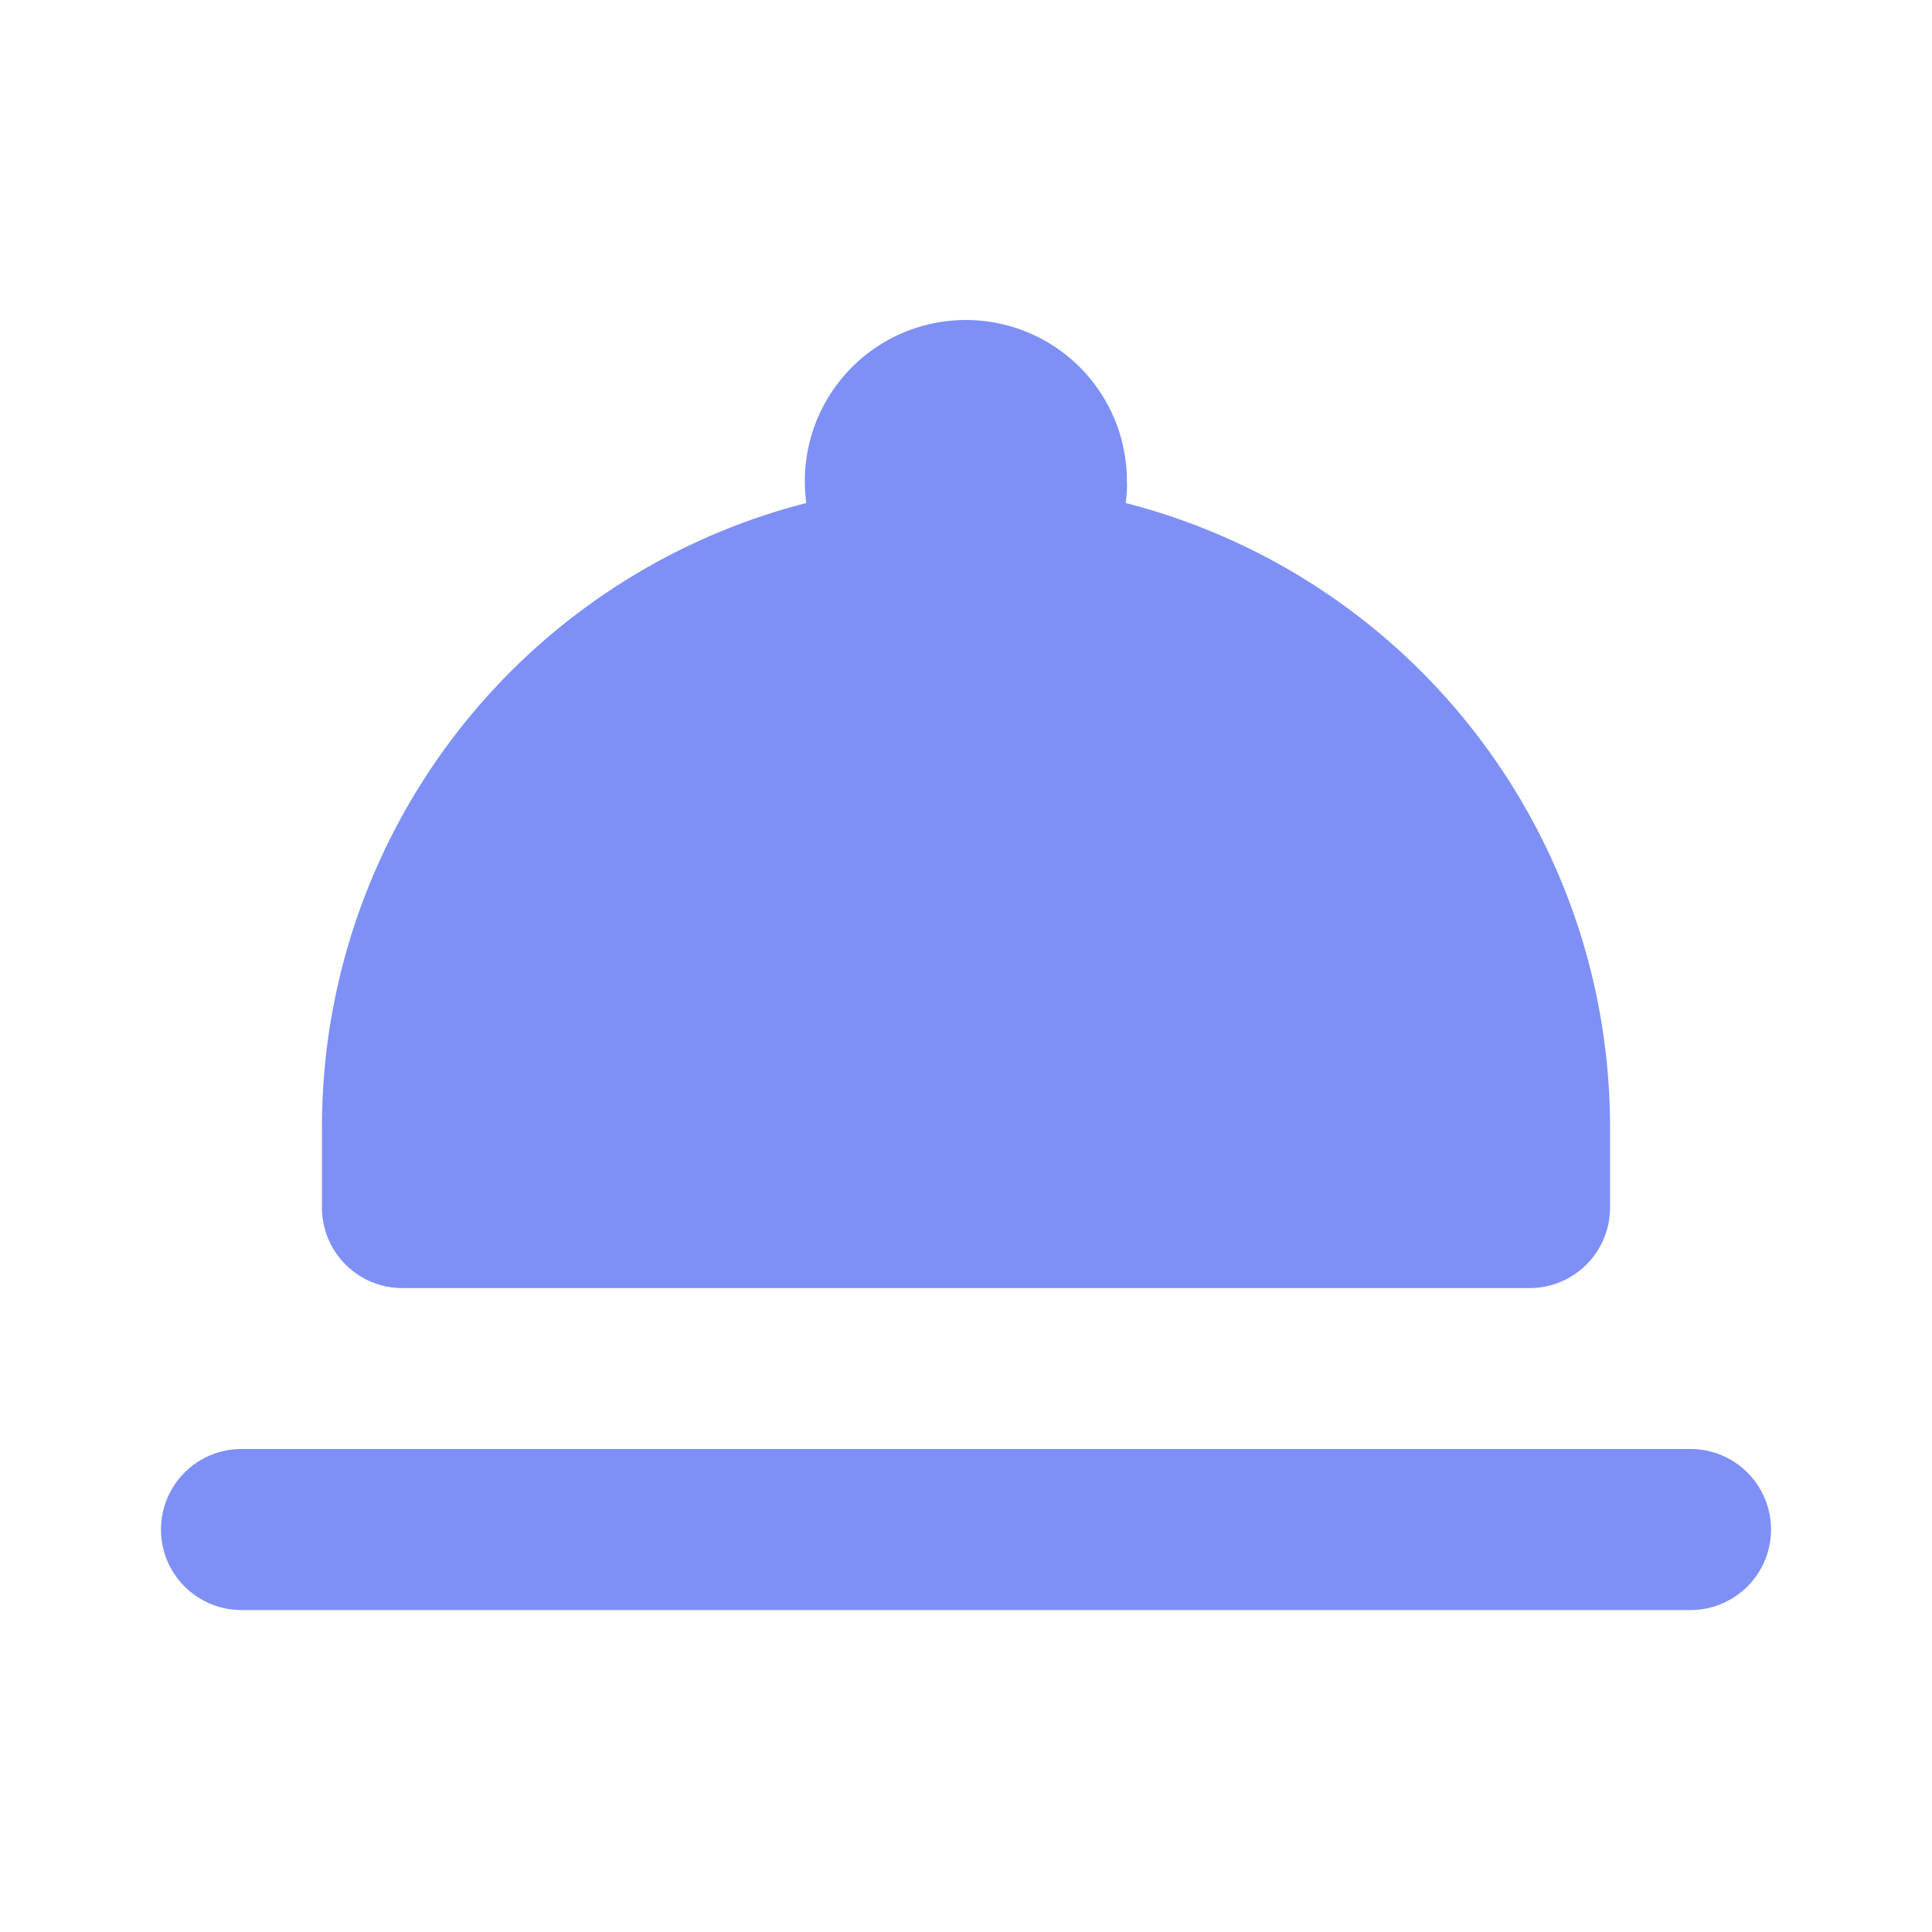 <svg width="14" height="14" viewBox="0 0 14 14" fill="none" xmlns="http://www.w3.org/2000/svg">
    <path fill-rule="evenodd" clip-rule="evenodd" d="M8.167 3.5c0 .05-.003.097-.01.145a4.669 4.669 0 0 1 3.51 4.522v.583a.583.583 0 0 1-.584.584H2.917a.583.583 0 0 1-.584-.584v-.583a4.669 4.669 0 0 1 3.51-4.522A1.167 1.167 0 1 1 8.166 3.5z" fill="#7E90F6"/>
    <path d="M1.75 10.5a.583.583 0 1 0 0 1.167h10.5a.583.583 0 1 0 0-1.167H1.75z" fill="#7E90F6"/>
</svg>

